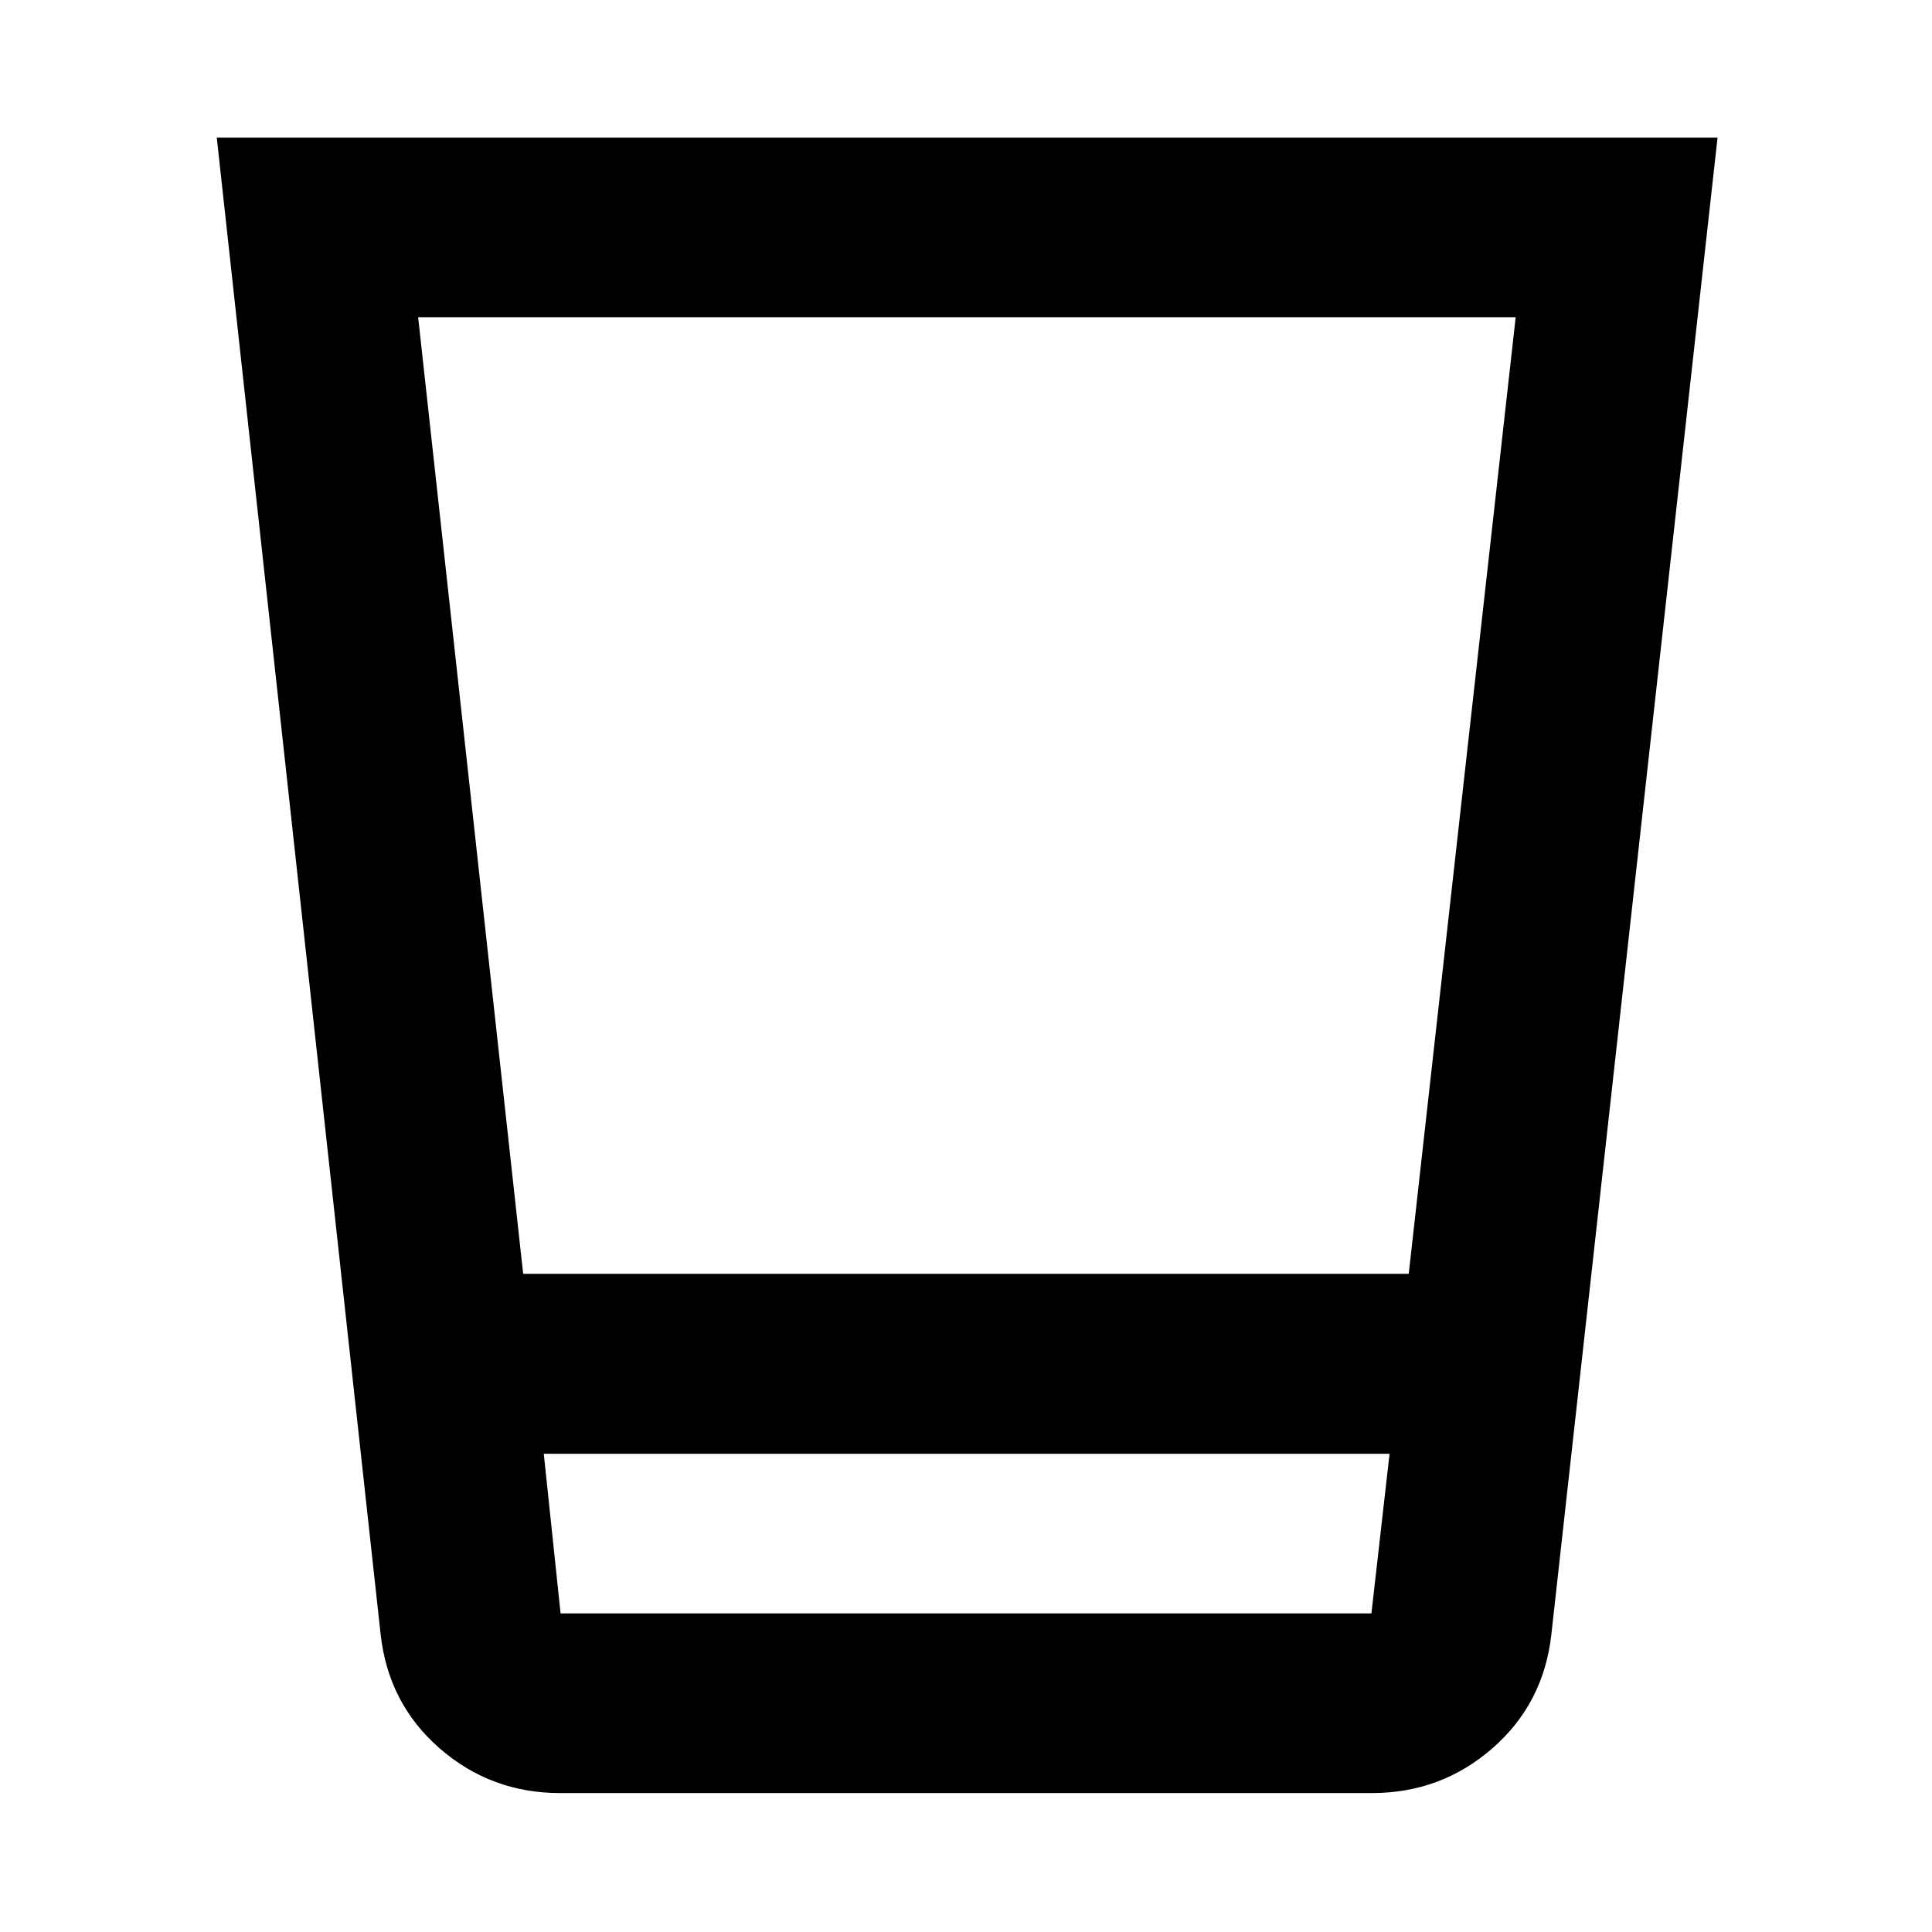 <svg xmlns="http://www.w3.org/2000/svg" height="40" viewBox="0 96 960 960" width="40"><path d="M278.311 986.964q-34.36 0-59.854-22.221-25.493-22.221-29.326-56.641L107.717 164.37h745.725l-82.573 743.732q-3.833 34.42-29.326 56.641-25.494 22.221-59.854 22.221H278.311Zm412.153-168.58H270.202l8.348 79.319h402.9l9.014-79.319ZM207.775 253.63l52.183 475.334H699.99l53.141-475.334H207.775ZM681.45 897.703h-402.9 402.9Z"/></svg>